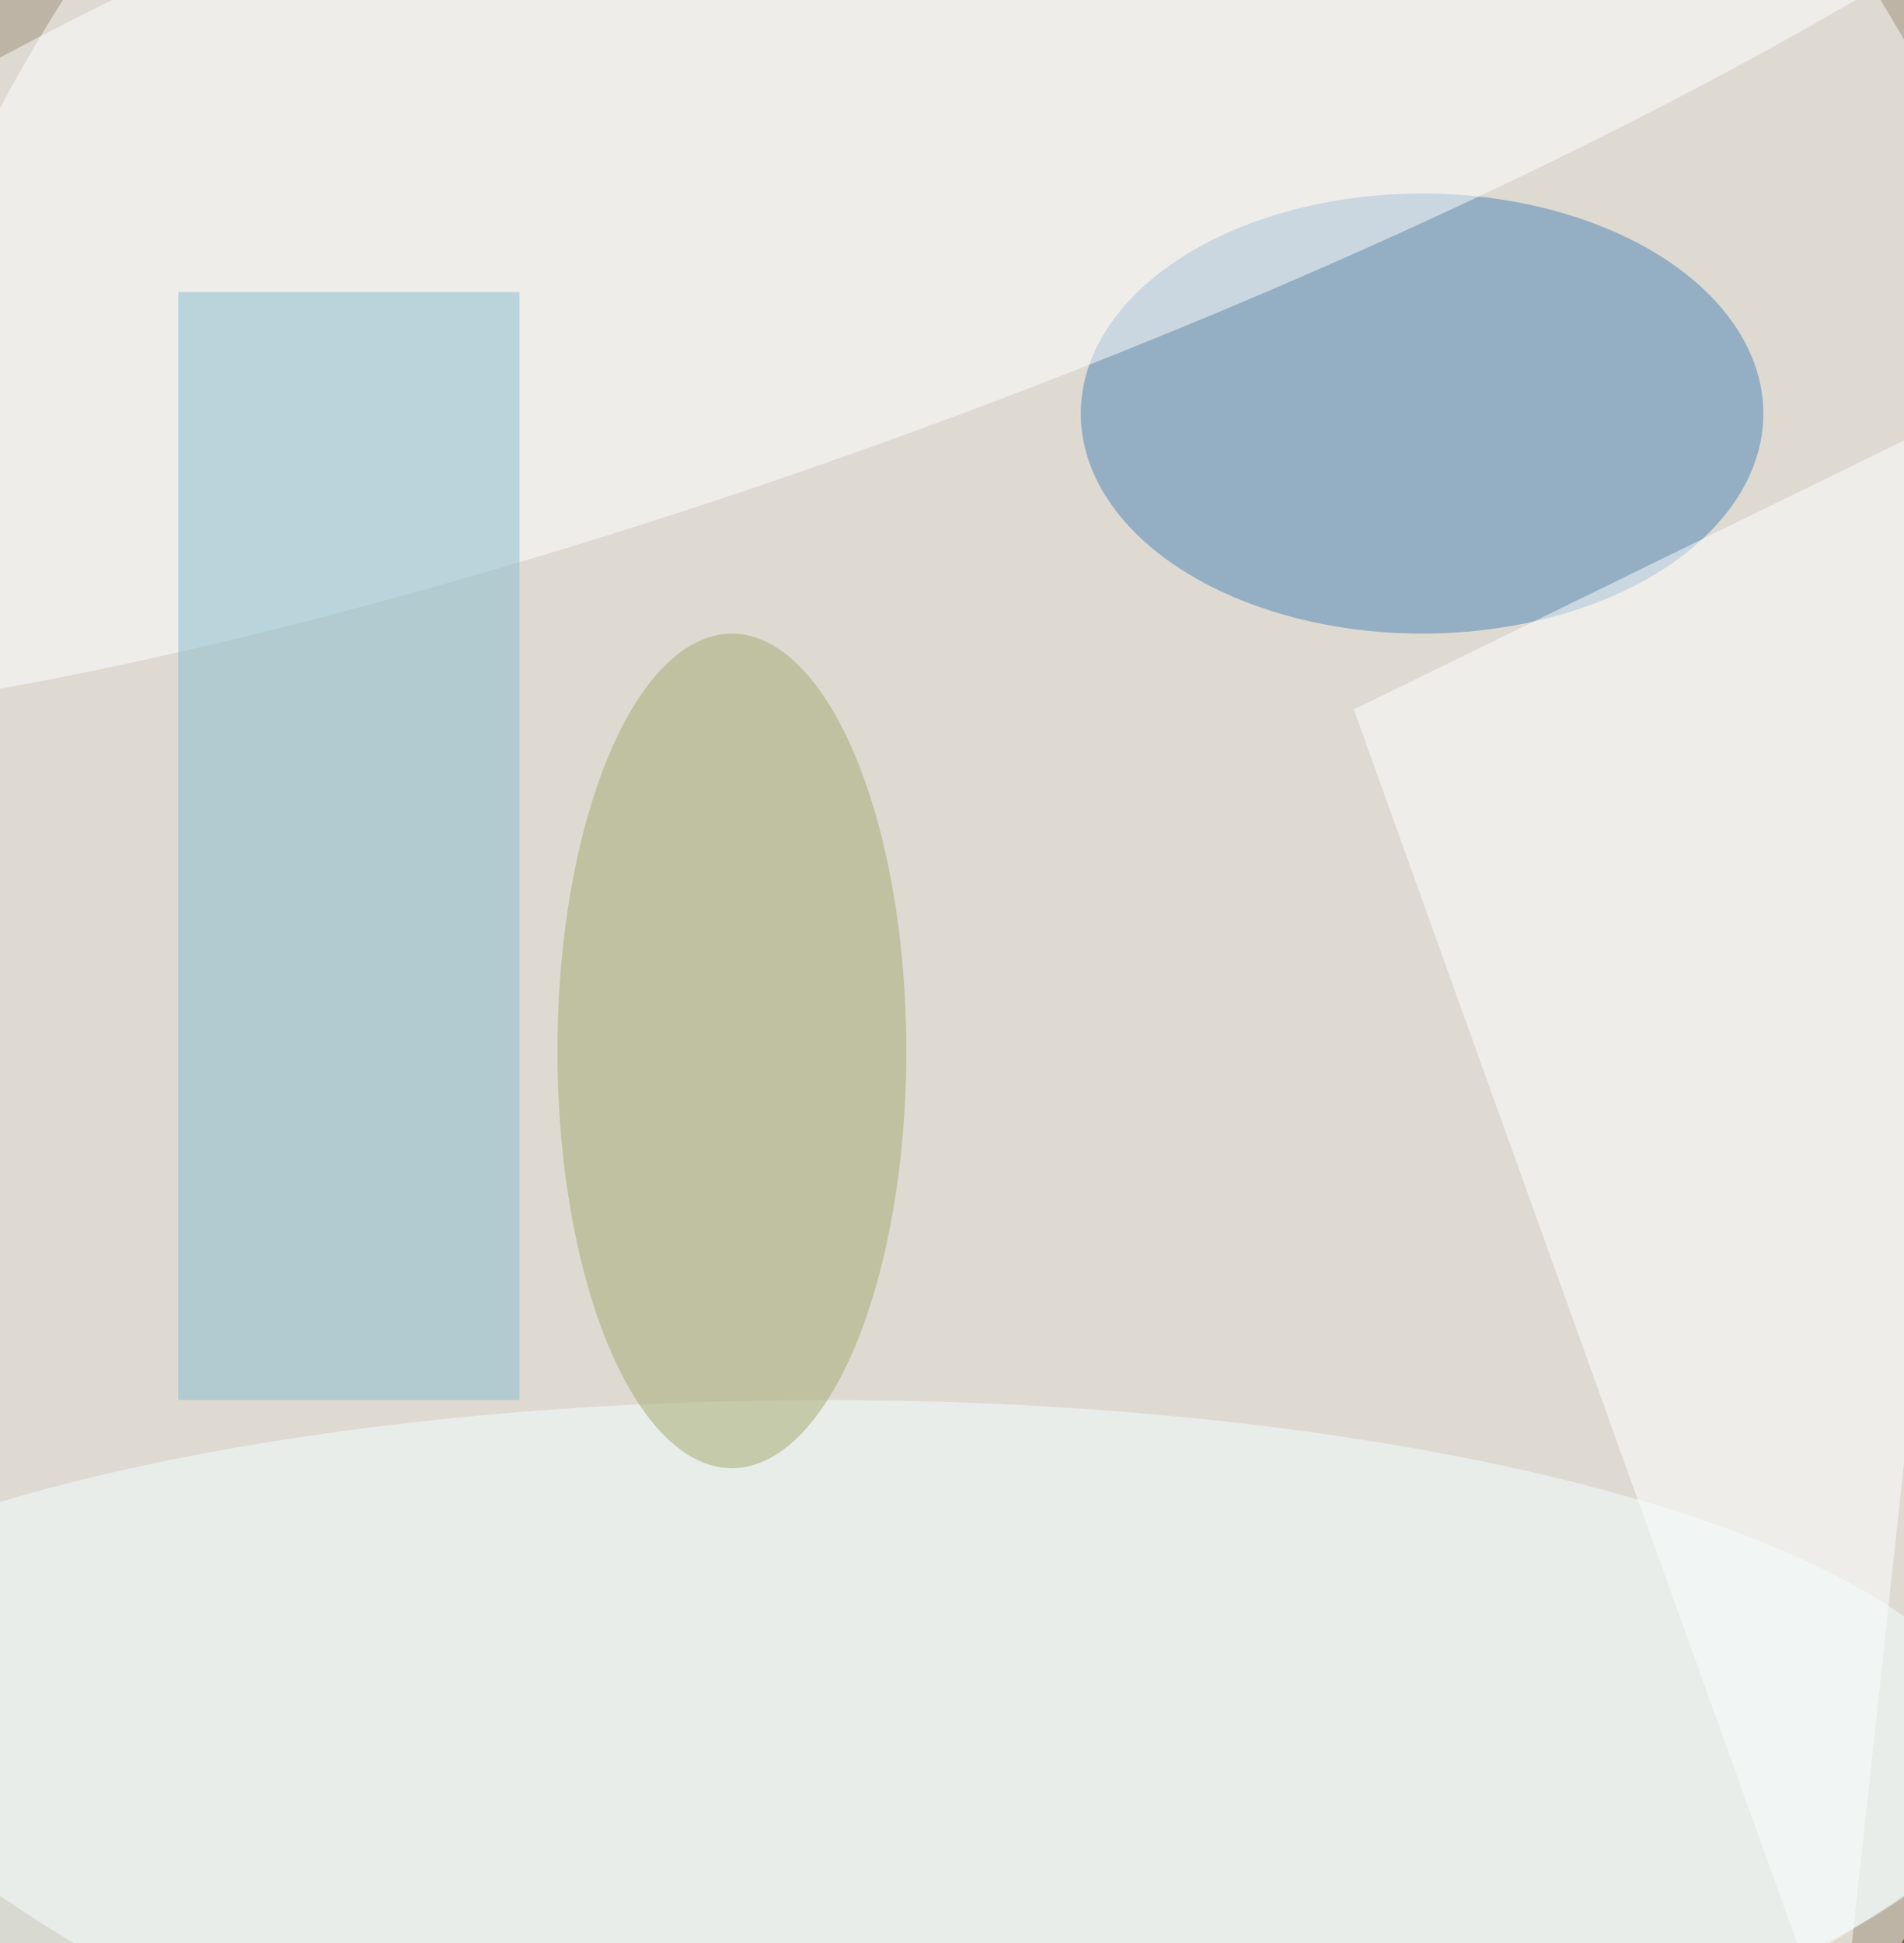 <svg xmlns="http://www.w3.org/2000/svg" viewBox="0 0 300 306"><path fill="#7b694a" d="M0 0h300v306H0z"/><g fill-opacity=".5" transform="translate(.6 .6) scale(1.195)"><circle r="1" fill="#fff" transform="matrix(155.784 4.079 -5.441 207.783 126.1 132.4)"/><circle cx="125" cy="65" r="223" fill="#fff"/><ellipse cx="187" cy="54" fill="#4b82b5" rx="45" ry="29"/><circle r="1" fill="#fff" transform="matrix(197.718 -74.317 16.671 44.352 111.7 8.9)"/><path fill="#fff" d="m178 93 64 178 24-221z"/><ellipse cx="108" cy="231" fill="#f4ffff" rx="155" ry="47"/><ellipse cx="96" cy="138" fill="#a2a86f" rx="23" ry="55"/><path fill="#86bdce" d="M23 38h45v146H23z"/></g></svg>